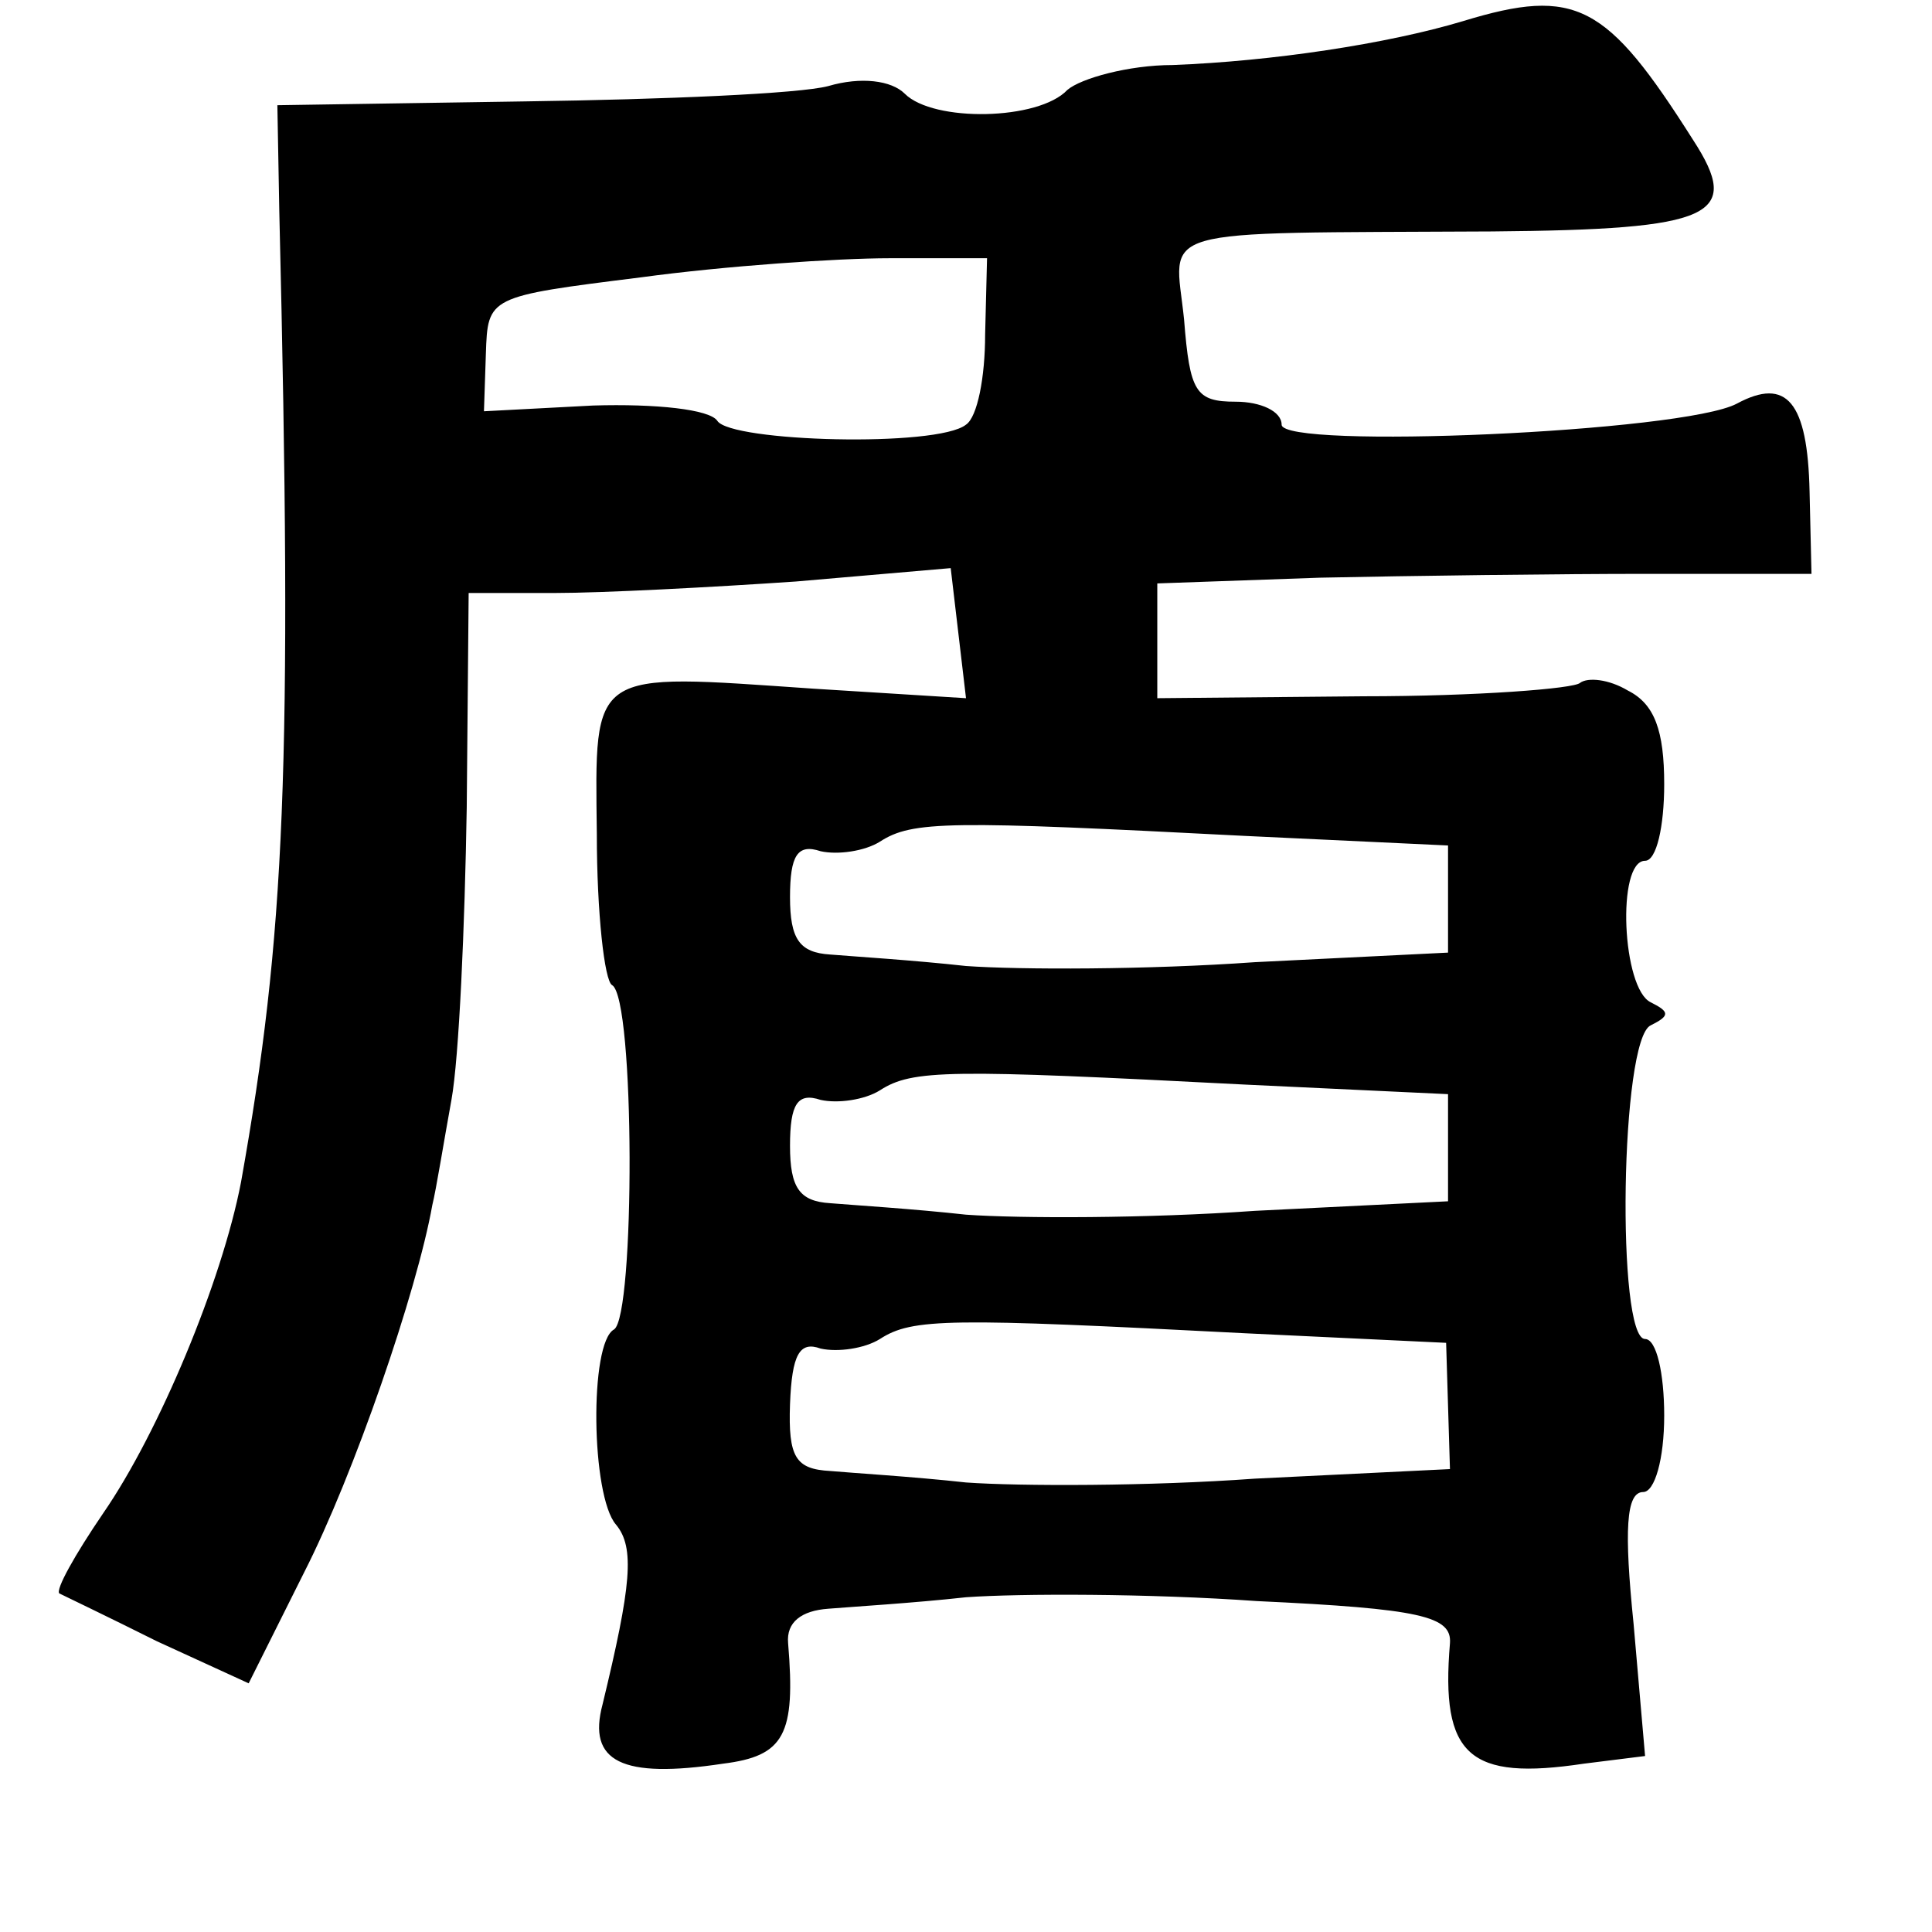 <?xml version="1.0" standalone="no"?>
<!DOCTYPE svg PUBLIC "-//W3C//DTD SVG 20010904//EN"
 "http://www.w3.org/TR/2001/REC-SVG-20010904/DTD/svg10.dtd">
<svg version="1.0" xmlns="http://www.w3.org/2000/svg"
 width="101pt" height="101pt" viewBox="0 0 101 101"
 preserveAspectRatio="xMidYMid meet">
<g transform="translate(0,101) scale(0.1,-0.1)"
fill="#000000" stroke="none">
<path d="M765 999 c-40 -12 -100 -21 -152 -23 -23 0 -48 -7 -55 -13 -15 -16
-70 -17 -85 -2 -7 7 -23 9 -40 4 -15 -4 -86 -7 -158 -8 l-130 -2 1 -55 c7
-292 3 -379 -20 -508 -10 -52 -43 -131 -72 -173 -15 -22 -25 -40 -23 -42 2 -1
25 -12 51 -25 l48 -22 29 58 c26 51 59 147 67 192 2 8 6 33 10 55 4 22 7 91 8
153 l1 112 45 0 c25 0 82 3 126 6 l81 7 4 -34 4 -34 -80 5 c-117 8 -114 11
-113 -76 0 -41 4 -77 8 -79 12 -7 12 -173 1 -180 -13 -7 -12 -87 1 -102 10
-12 8 -32 -7 -94 -8 -30 10 -39 63 -31 32 4 38 15 34 63 -1 11 7 17 21 18 12
1 45 3 72 6 28 2 96 2 152 -2 86 -4 102 -8 101 -22 -5 -59 10 -72 70 -63 l32
4 -6 69 c-5 49 -4 69 5 69 6 0 11 17 11 40 0 22 -4 40 -10 40 -15 0 -13 157 3
164 10 5 10 7 0 12 -15 7 -18 74 -3 74 6 0 10 18 10 40 0 28 -5 42 -19 49 -10
6 -21 7 -25 4 -3 -3 -54 -7 -113 -7 l-108 -1 0 30 0 30 85 3 c47 1 124 2 171
2 l86 0 -1 43 c-1 47 -12 60 -38 46 -28 -15 -238 -24 -238 -11 0 7 -11 12 -24
12 -21 0 -24 5 -27 43 -5 49 -20 45 161 46 116 1 131 8 105 48 -45 71 -61 80
-120 62z m-250 -164 c0 -22 -4 -43 -10 -47 -15 -12 -123 -9 -130 2 -4 6 -32 9
-65 8 l-57 -3 1 30 c1 30 1 30 81 40 44 6 103 10 130 10 l51 0 -1 -40z m136
-262 l106 -5 0 -28 0 -28 -101 -5 c-56 -4 -123 -4 -151 -2 -27 3 -59 5 -71 6
-16 1 -21 8 -21 30 0 22 4 28 16 24 9 -2 23 0 31 5 17 11 36 11 191 3z m0
-130 l106 -5 0 -28 0 -28 -101 -5 c-56 -4 -123 -4 -151 -2 -27 3 -59 5 -71 6
-16 1 -21 8 -21 30 0 22 4 28 16 24 9 -2 23 0 31 5 17 11 36 11 191 3z m0
-130 l105 -5 1 -33 1 -33 -102 -5 c-55 -4 -123 -4 -151 -2 -27 3 -60 5 -71 6
-18 1 -22 7 -21 35 1 26 5 33 16 29 9 -2 23 0 31 5 17 11 36 11 191 3z"/>
</g>
</svg>
